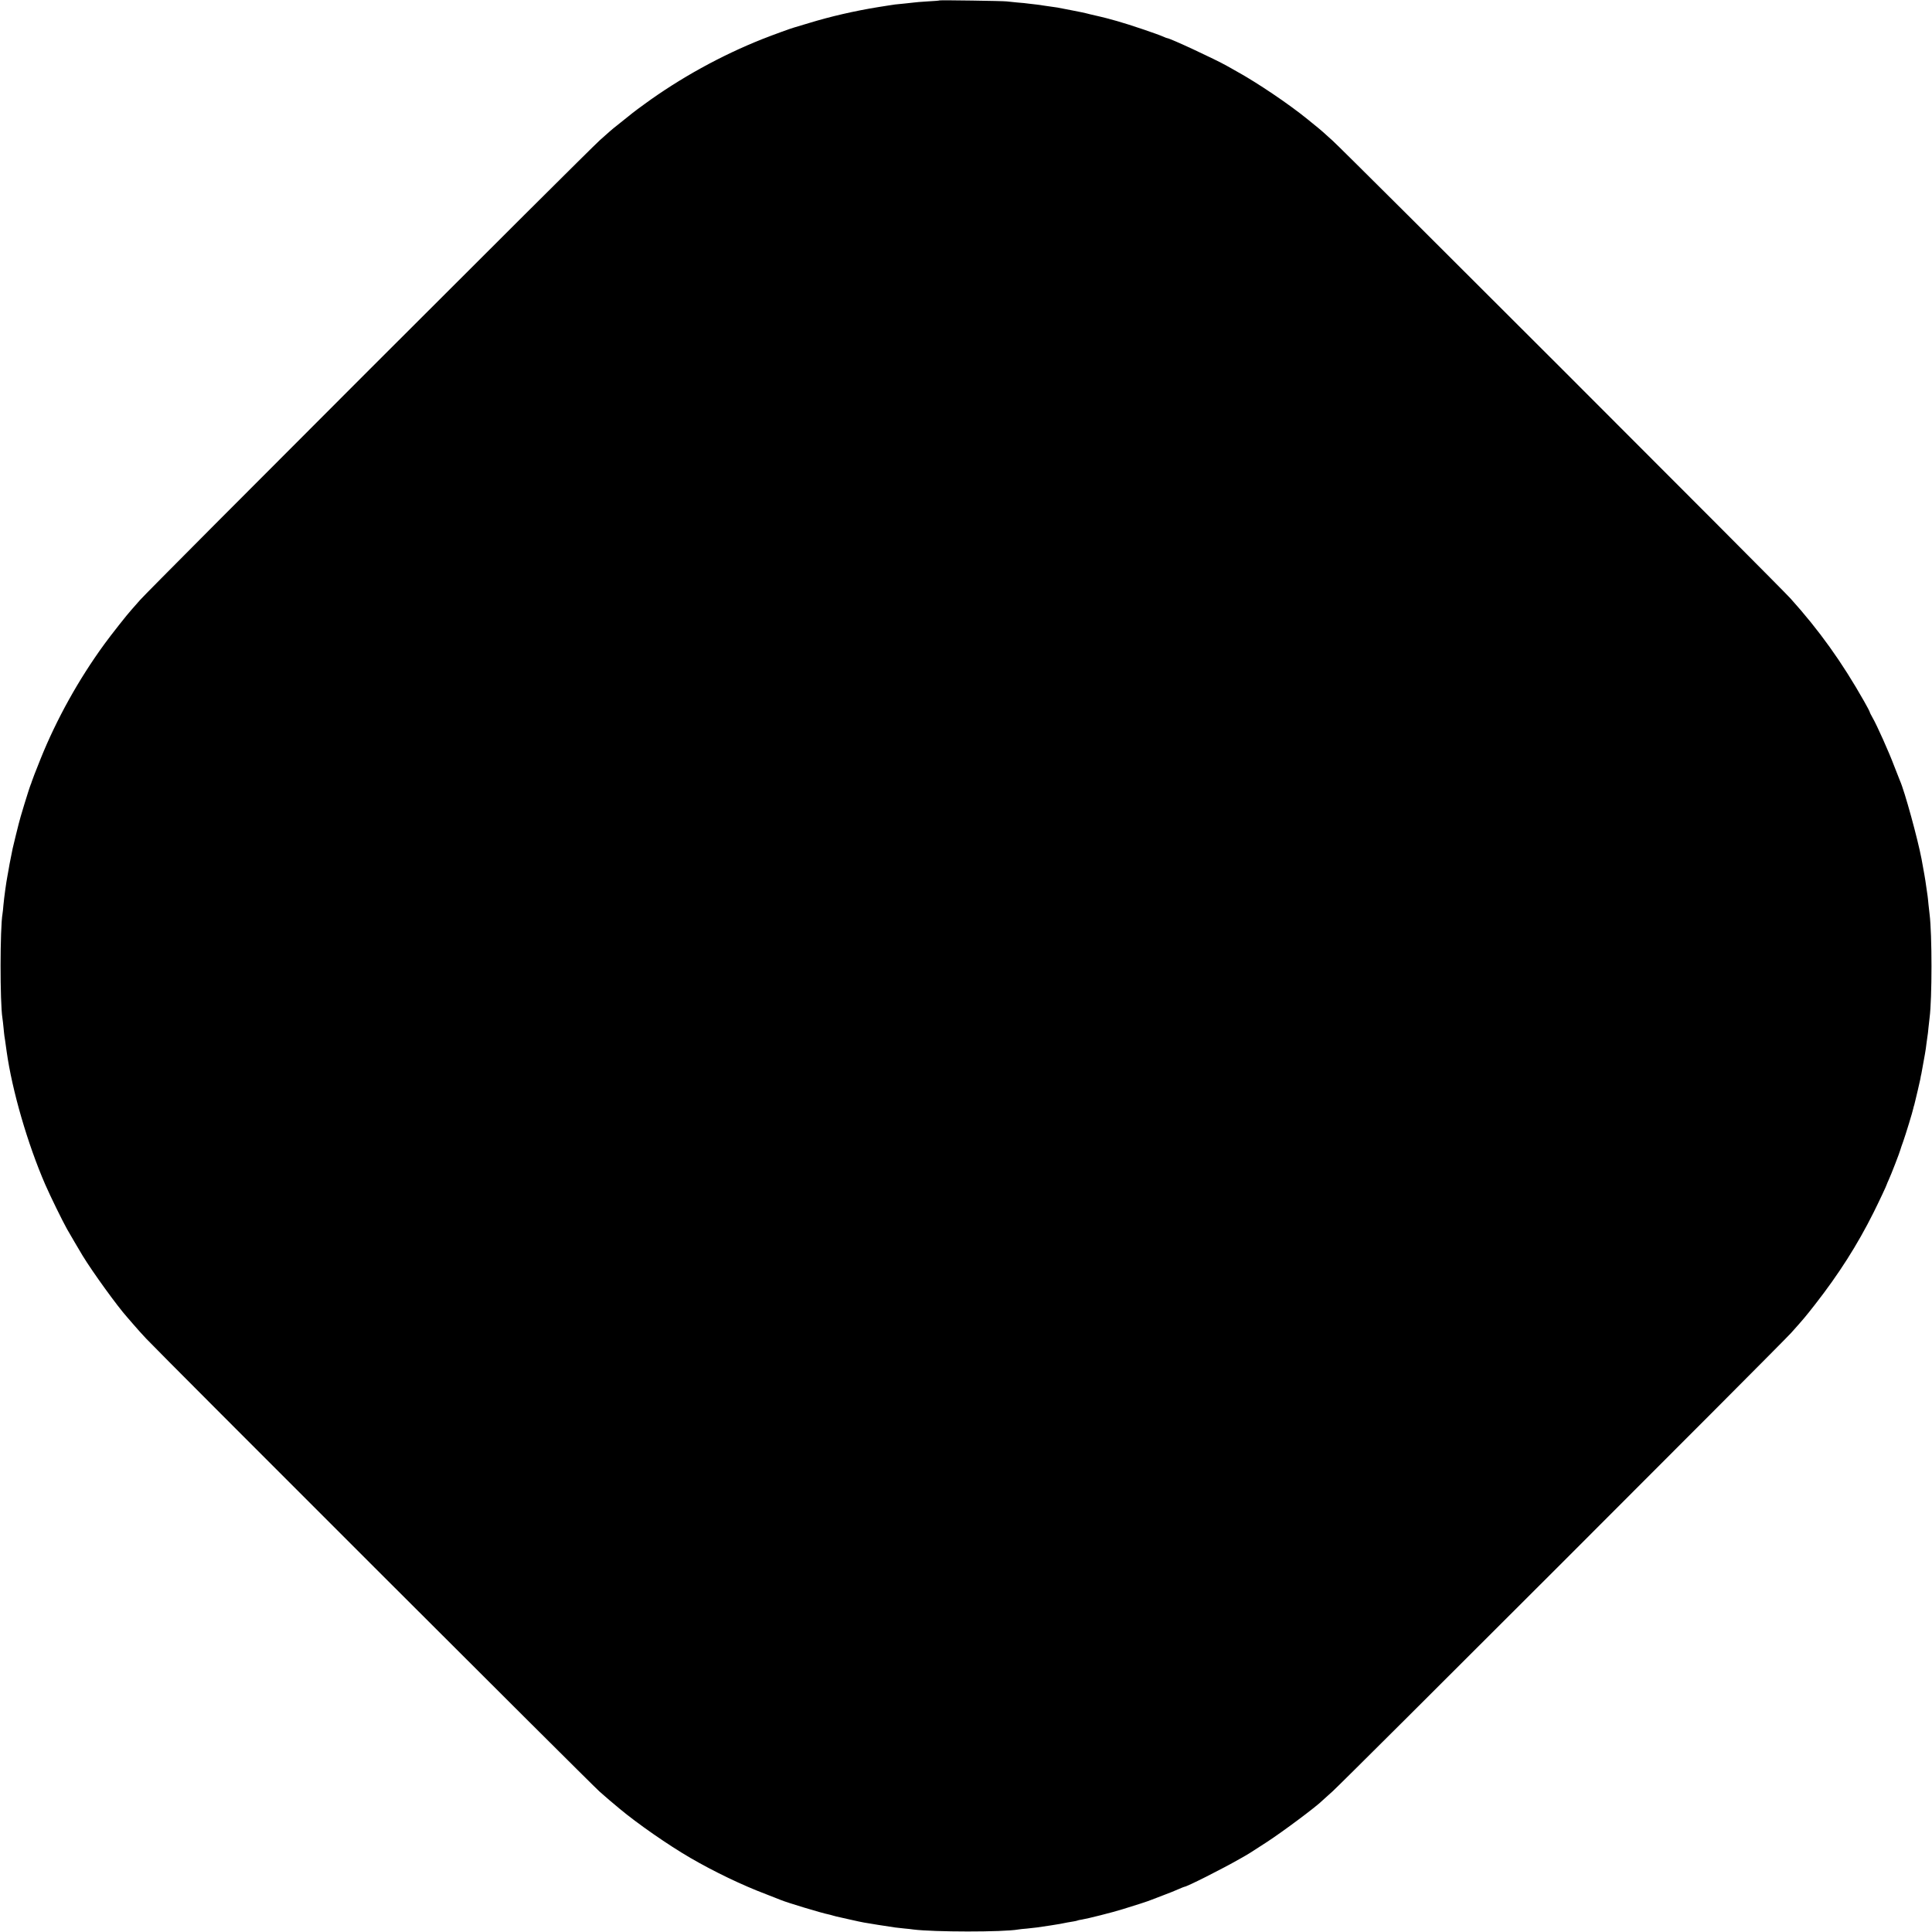 <?xml version="1.0" standalone="no"?>
<!DOCTYPE svg PUBLIC "-//W3C//DTD SVG 20010904//EN"
 "http://www.w3.org/TR/2001/REC-SVG-20010904/DTD/svg10.dtd">
<svg version="1.0" xmlns="http://www.w3.org/2000/svg"
 width="1924pt" height="1924pt" viewBox="0 0 1924 1924"
 preserveAspectRatio="xMidYMid meet">
<g transform="translate(0,1924) scale(0.1,-0.1)"
fill="#000000" stroke="none">
<path d="M9358 19236 c-1 -2 -56 -7 -121 -10 -65 -4 -126 -9 -135 -11 -9 -1
-51 -6 -92 -10 -89 -8 -112 -11 -165 -20 -22 -3 -65 -10 -95 -15 -242 -39
-483 -95 -695 -160 -71 -22 -138 -42 -147 -44 -28 -7 -217 -76 -318 -116 -408
-162 -818 -388 -1175 -649 -107 -78 -104 -76 -303 -236 -22 -18 -35 -29 -137
-120 -126 -112 -4485 -4471 -4580 -4580 -39 -44 -78 -89 -88 -100 -38 -41
-205 -253 -268 -340 -257 -353 -476 -748 -634 -1140 -48 -119 -88 -223 -91
-235 0 -3 -3 -12 -7 -20 -19 -46 -112 -351 -121 -395 -2 -11 -16 -65 -30 -120
-13 -55 -27 -111 -30 -125 -29 -143 -38 -190 -42 -219 -3 -18 -8 -43 -10 -55
-12 -62 -32 -205 -40 -291 -2 -33 -7 -71 -9 -85 -25 -142 -26 -881 -1 -1038 3
-15 7 -58 11 -95 3 -37 8 -76 9 -85 3 -15 7 -44 22 -152 55 -392 208 -919 384
-1325 53 -121 169 -358 217 -444 24 -43 130 -223 156 -266 102 -167 347 -505
442 -611 6 -6 35 -40 65 -75 30 -35 86 -98 125 -139 129 -139 4429 -4435 4515
-4511 90 -79 98 -86 200 -171 178 -149 488 -364 705 -490 240 -139 514 -271
755 -362 69 -27 134 -52 145 -57 59 -25 409 -131 477 -144 11 -2 28 -7 38 -10
10 -3 27 -8 37 -10 10 -2 70 -16 133 -30 63 -15 129 -28 145 -31 17 -2 41 -6
55 -9 21 -4 119 -20 255 -40 17 -2 57 -7 90 -10 33 -3 74 -7 90 -10 203 -26
893 -27 1046 0 13 2 51 7 84 9 76 7 118 13 235 31 89 14 108 17 170 30 14 2
40 7 59 10 19 3 37 7 40 9 3 2 24 7 46 10 56 9 303 71 405 103 116 35 261 82
285 93 11 4 65 25 120 46 55 20 123 48 152 61 28 12 54 23 57 23 24 0 376 177
561 283 76 43 82 46 260 162 160 104 500 358 555 415 3 3 48 43 100 90 118
106 4455 4442 4566 4565 123 137 143 161 240 285 235 301 420 591 582 915 52
104 132 274 132 281 0 2 9 23 20 47 22 47 110 274 115 297 2 8 15 47 29 85 23
64 95 299 100 328 1 7 5 21 9 32 3 11 8 31 11 45 3 14 14 61 25 105 10 44 22
94 25 110 2 17 7 40 10 51 2 12 7 37 10 55 8 46 15 84 26 144 5 28 12 74 15
104 4 30 8 62 10 72 2 10 7 49 10 86 4 37 9 82 11 98 25 190 25 833 0 1030 -2
17 -7 61 -11 98 -3 37 -8 76 -9 85 -3 17 -13 87 -22 152 -3 19 -7 46 -10 60
-8 42 -11 61 -28 155 -38 200 -168 675 -215 780 -5 11 -30 76 -57 145 -53 141
-174 411 -216 483 -15 26 -28 52 -28 56 0 4 -25 53 -56 107 -222 392 -447 706
-733 1024 -108 121 -4446 4458 -4561 4560 -52 47 -97 87 -100 90 -4 5 -40 34
-152 125 -182 148 -494 359 -704 475 -32 18 -75 42 -94 53 -116 66 -570 277
-596 277 -3 0 -20 6 -37 14 -60 27 -344 123 -462 156 -91 25 -145 40 -167 44
-12 2 -59 13 -103 24 -44 12 -120 28 -170 37 -103 20 -121 23 -155 30 -14 2
-45 7 -70 10 -25 3 -56 8 -70 10 -14 3 -45 7 -70 10 -25 3 -60 7 -78 9 -18 3
-67 8 -110 11 -42 4 -90 9 -107 11 -35 5 -661 14 -667 10z"/>
</g>
</svg>
